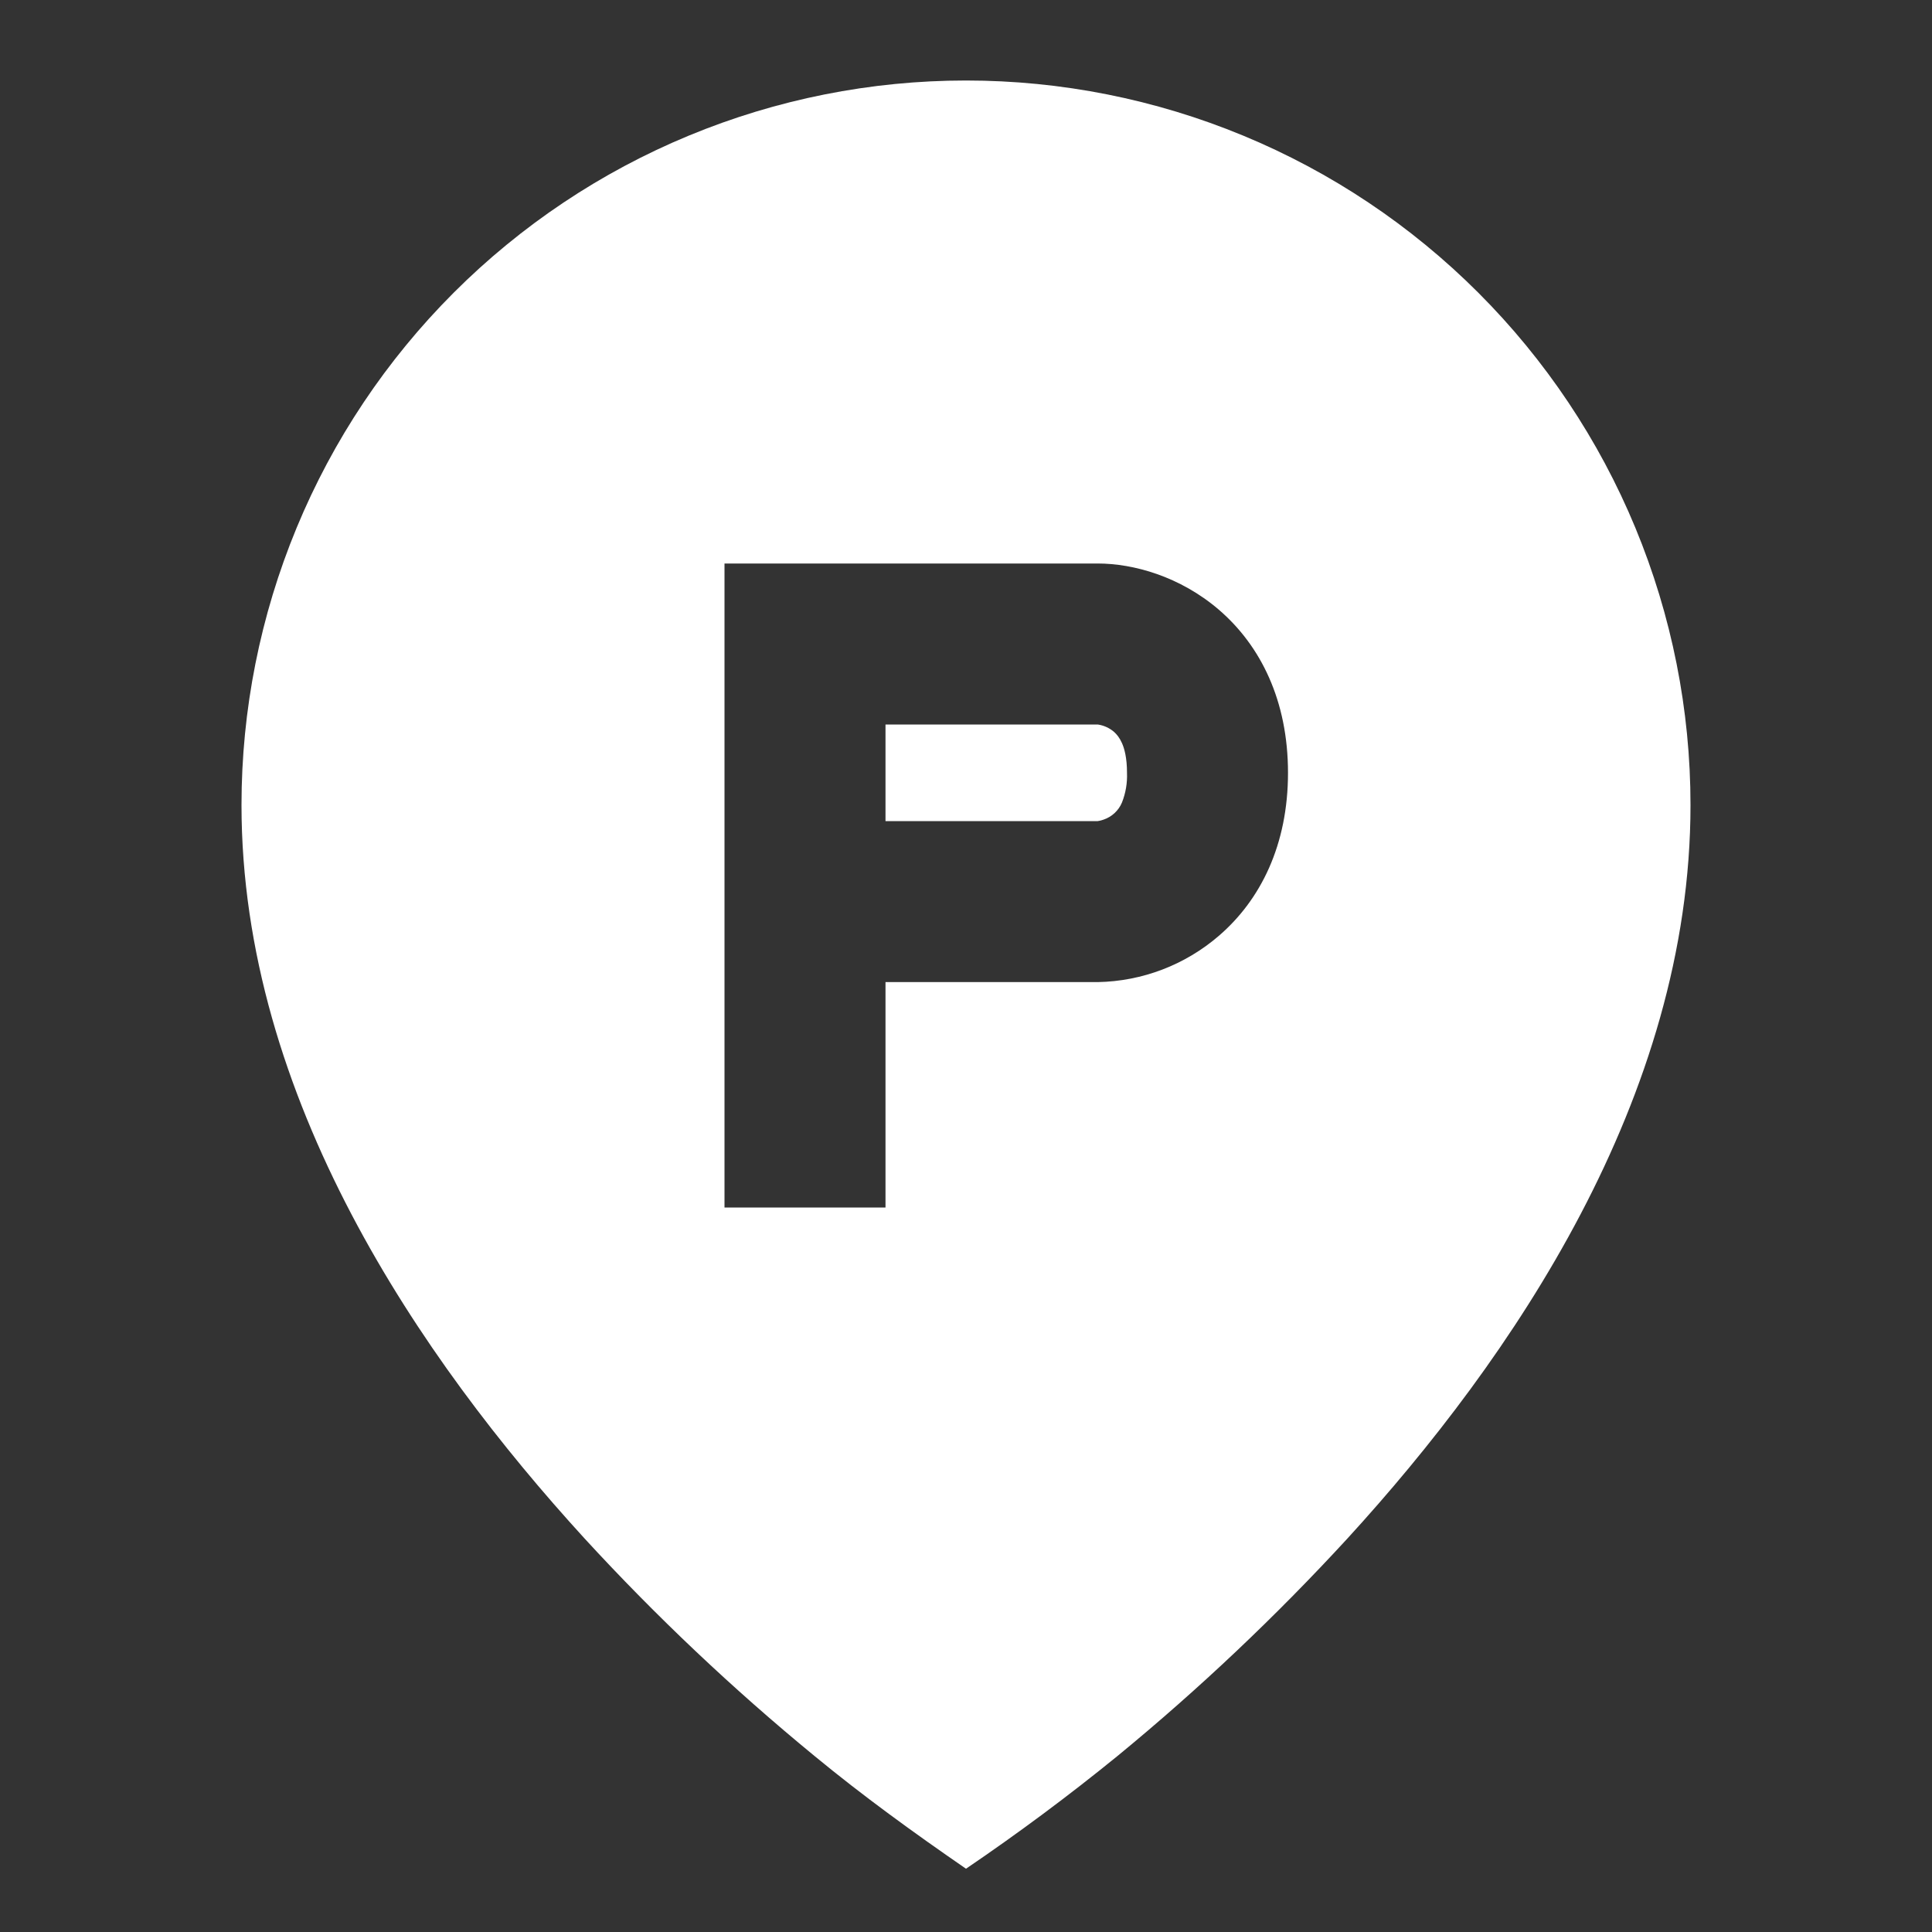 <svg width="24" height="24" viewBox="0 0 24 24" fill="none" xmlns="http://www.w3.org/2000/svg">
<rect x="0" y="0" width="24" height="24" fill="#333333" stroke="none"/>
<path d="M13.636 10.2H11V9H13.637C13.711 9.011 13.78 9.042 13.837 9.09C13.872 9.121 13.907 9.163 13.937 9.23C13.967 9.296 14 9.412 14 9.6C14.005 9.726 13.984 9.852 13.937 9.97C13.916 10.02 13.885 10.064 13.845 10.101C13.806 10.137 13.759 10.165 13.708 10.182C13.669 10.196 13.642 10.199 13.636 10.2Z" fill="white"/>
<path d="M10.115 21.811C10.721 22.311 11.353 22.768 12 23.214C12.648 22.774 13.277 22.306 13.885 21.811C14.898 20.979 15.851 20.077 16.738 19.112C18.782 16.877 21 13.637 21 10C21 8.818 20.767 7.648 20.315 6.556C19.863 5.464 19.2 4.472 18.364 3.636C17.528 2.8 16.536 2.137 15.444 1.685C14.352 1.233 13.182 1 12 1C10.818 1 9.648 1.233 8.556 1.685C7.464 2.137 6.472 2.8 5.636 3.636C4.8 4.472 4.137 5.464 3.685 6.556C3.233 7.648 3 8.818 3 10C3 13.637 5.218 16.876 7.262 19.112C8.149 20.078 9.102 20.979 10.115 21.811ZM13.636 7C14.08 7 14.658 7.16 15.141 7.574C15.661 8.021 16 8.705 16 9.6C16 10.495 15.66 11.179 15.14 11.626C14.721 11.987 14.189 12.19 13.636 12.2H11V15H9V7H13.636Z" fill="white"/>
</svg>
